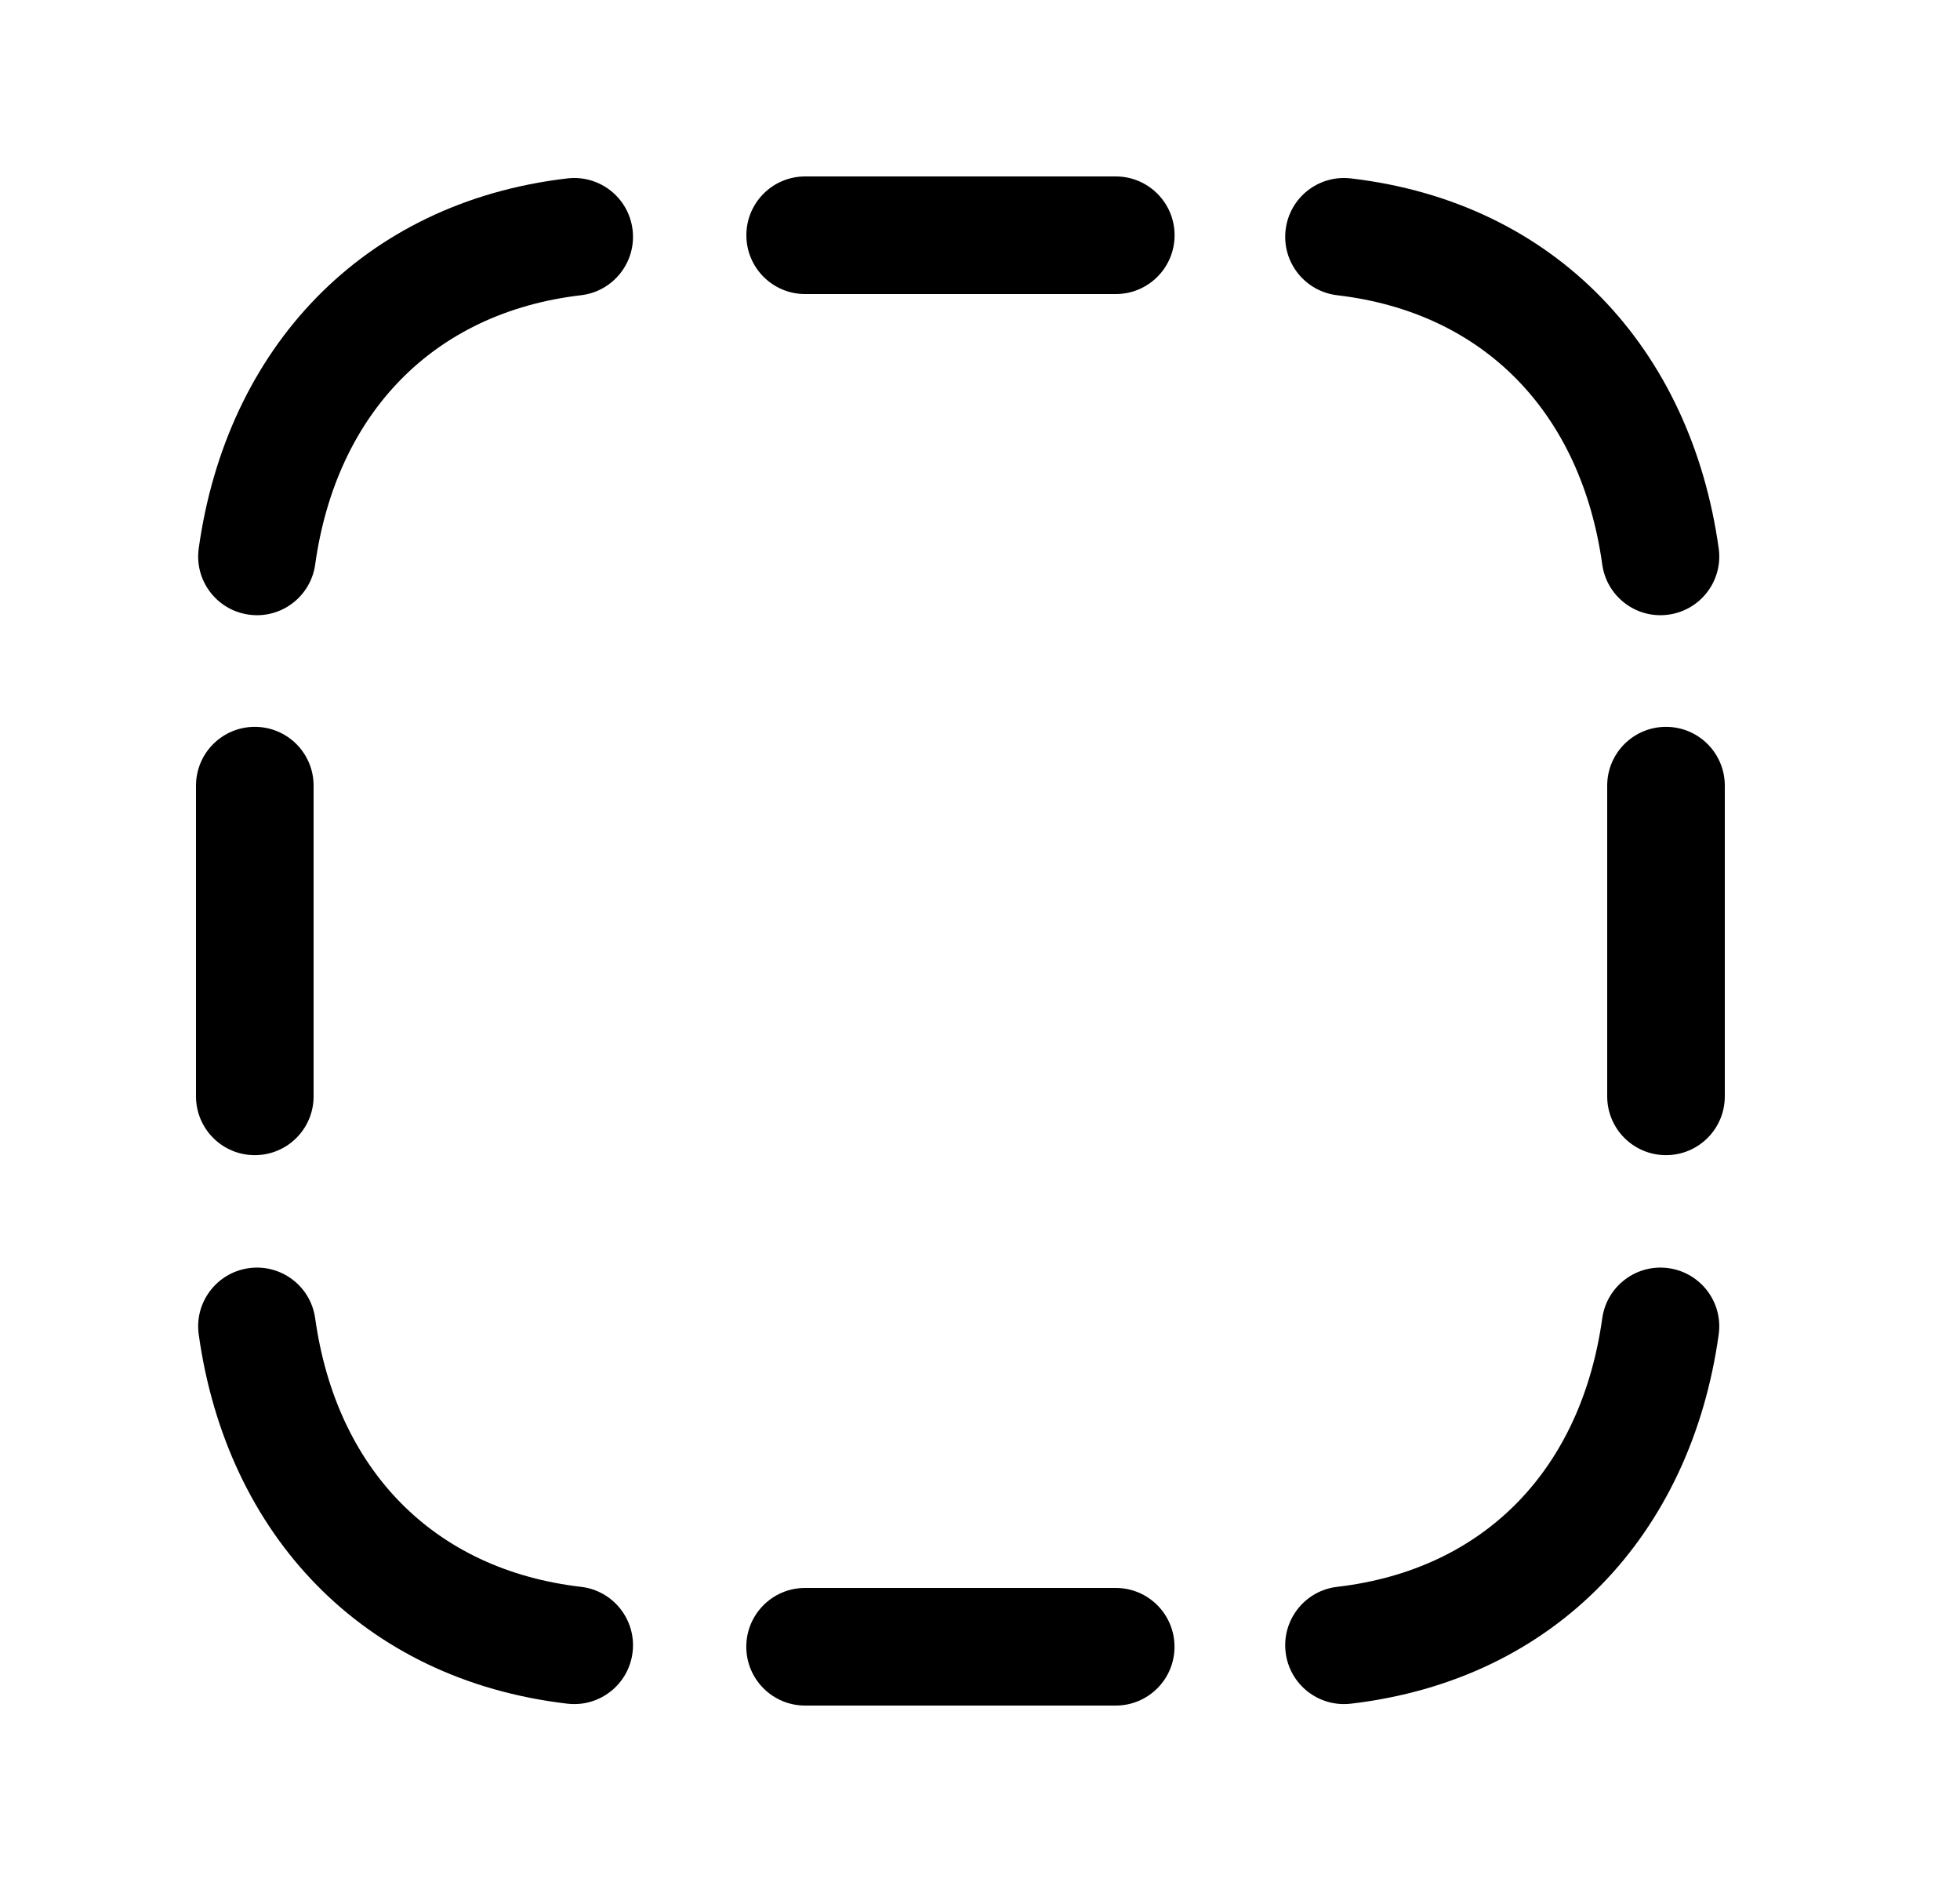 <svg width="25" height="24" viewBox="0 0 25 24" fill="none" xmlns="http://www.w3.org/2000/svg">
<path fill-rule="evenodd" clip-rule="evenodd" d="M9.519 21C9.519 20.586 9.854 20.25 10.269 20.25H14.231C14.646 20.25 14.981 20.586 14.981 21C14.981 21.414 14.646 21.75 14.231 21.75H10.269C9.854 21.75 9.519 21.414 9.519 21Z" fill="black"/>
<path fill-rule="evenodd" clip-rule="evenodd" d="M3.174 16.172C3.584 16.115 3.963 16.401 4.02 16.811C4.289 18.733 5.523 20.016 7.411 20.236C7.823 20.284 8.117 20.657 8.069 21.068C8.021 21.48 7.648 21.774 7.237 21.726C4.62 21.42 2.89 19.563 2.535 17.019C2.477 16.609 2.763 16.23 3.174 16.172Z" fill="black"/>
<path fill-rule="evenodd" clip-rule="evenodd" d="M21.283 16.172C21.694 16.23 21.98 16.609 21.922 17.019C21.567 19.561 19.849 21.42 17.23 21.726C16.818 21.774 16.446 21.48 16.398 21.068C16.35 20.657 16.644 20.284 17.056 20.236C18.941 20.016 20.168 18.735 20.437 16.811C20.494 16.401 20.873 16.115 21.283 16.172Z" fill="black"/>
<path fill-rule="evenodd" clip-rule="evenodd" d="M21.25 9.269C21.664 9.269 22 9.604 22 10.019V13.981C22 14.396 21.664 14.731 21.25 14.731C20.836 14.731 20.5 14.396 20.5 13.981V10.019C20.5 9.604 20.836 9.269 21.25 9.269Z" fill="black"/>
<path fill-rule="evenodd" clip-rule="evenodd" d="M9.52 3C9.52 2.586 9.855 2.25 10.27 2.25H14.232C14.646 2.25 14.982 2.586 14.982 3C14.982 3.414 14.646 3.75 14.232 3.75H10.27C9.855 3.75 9.52 3.414 9.52 3Z" fill="black"/>
<path fill-rule="evenodd" clip-rule="evenodd" d="M3.25 9.269C3.664 9.269 4 9.604 4 10.019V13.981C4 14.396 3.664 14.731 3.25 14.731C2.836 14.731 2.5 14.396 2.5 13.981V10.019C2.5 9.604 2.836 9.269 3.25 9.269Z" fill="black"/>
<path fill-rule="evenodd" clip-rule="evenodd" d="M8.069 2.933C8.117 3.344 7.823 3.716 7.411 3.765C5.526 3.985 4.289 5.276 4.02 7.199C3.963 7.609 3.584 7.896 3.174 7.838C2.763 7.781 2.477 7.402 2.535 6.992C2.89 4.449 4.618 2.581 7.237 2.275C7.648 2.227 8.021 2.521 8.069 2.933Z" fill="black"/>
<path fill-rule="evenodd" clip-rule="evenodd" d="M16.398 2.933C16.446 2.521 16.818 2.227 17.23 2.275C19.851 2.581 21.567 4.452 21.922 6.992C21.98 7.402 21.694 7.781 21.283 7.838C20.873 7.896 20.494 7.609 20.437 7.199C20.168 5.273 18.939 3.985 17.056 3.765C16.644 3.716 16.35 3.344 16.398 2.933Z" fill="black"/>
</svg>